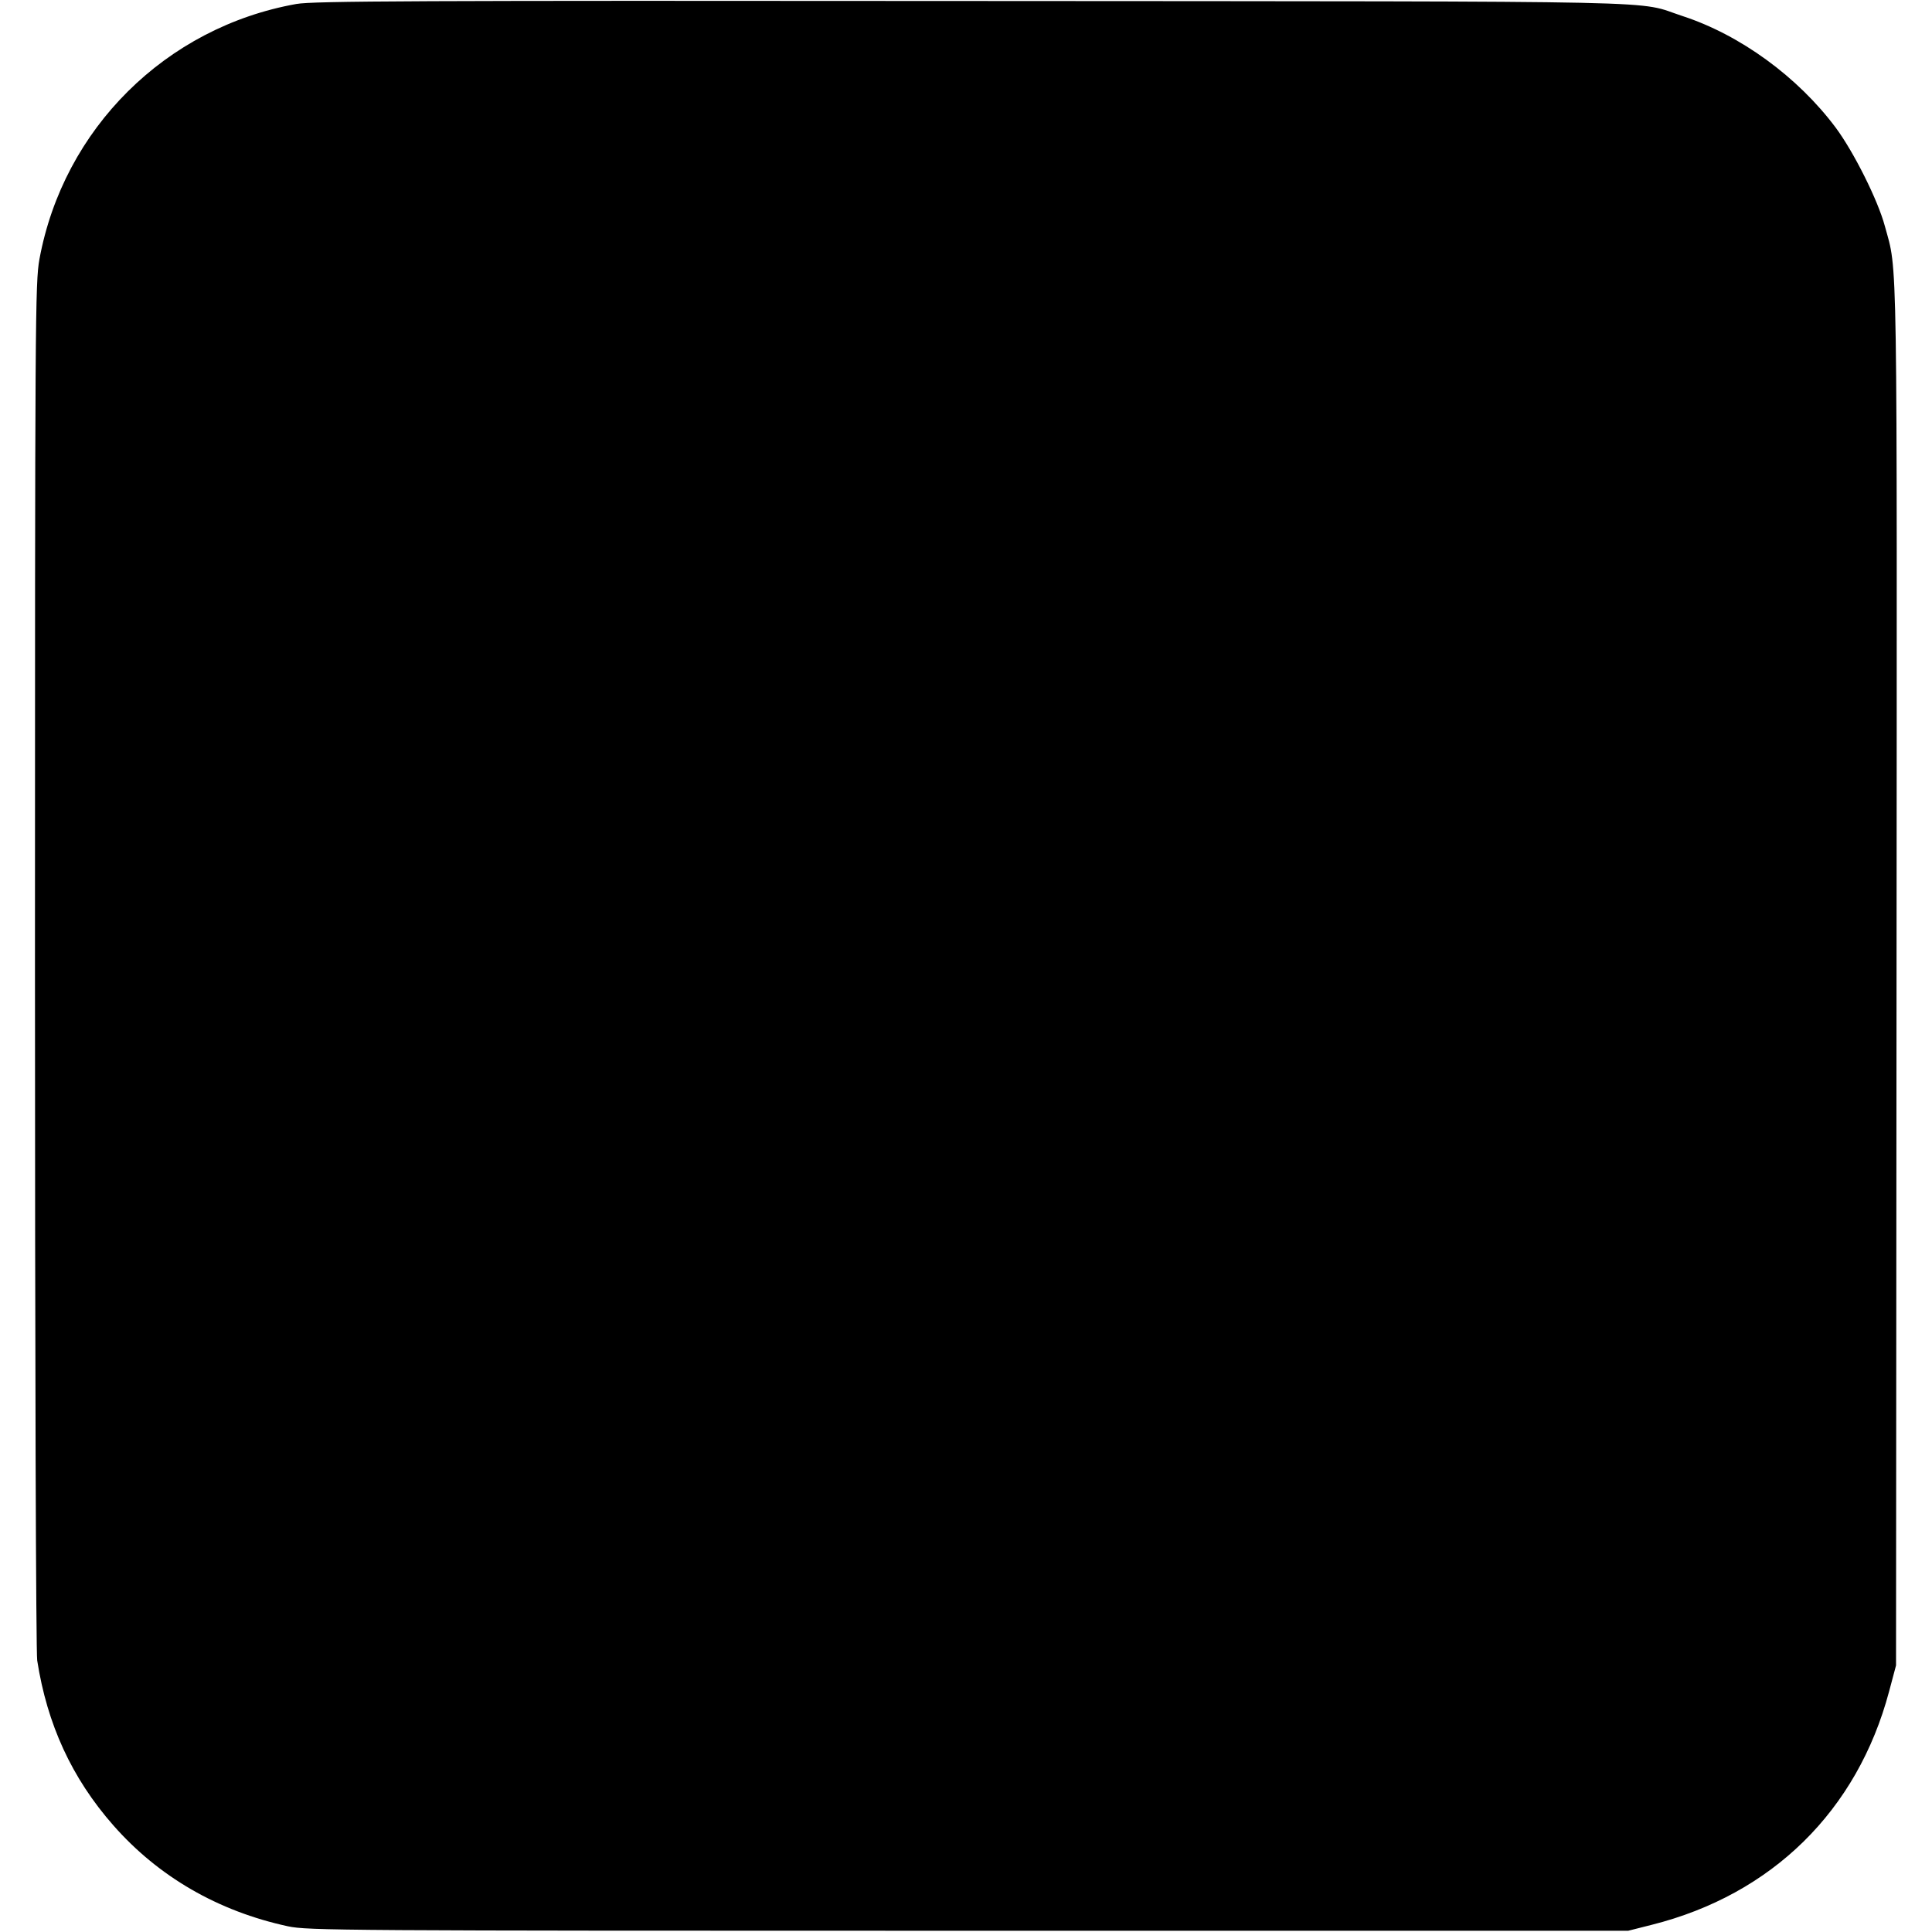 <?xml version="1.0" standalone="no"?>
<!DOCTYPE svg PUBLIC "-//W3C//DTD SVG 20010904//EN"
 "http://www.w3.org/TR/2001/REC-SVG-20010904/DTD/svg10.dtd">
<svg version="1.0" xmlns="http://www.w3.org/2000/svg"
 width="779pt" height="779pt" viewBox="0 0 779 779"
 preserveAspectRatio="xMidYMid meet">
<g transform="translate(0,779) scale(0.1,-0.1)"
fill="#000000" stroke="none">
<path d="M1195 7774 c-527 -94 -939 -503 -1036 -1029 -17 -96 -18 -221 -18
-2845 0 -1605 4 -2770 9 -2805 40 -257 139 -474 307 -665 182 -207 422 -346
704 -407 80 -17 211 -18 2744 -18 l2660 0 95 24 c485 122 829 460 957 941 l28
105 2 2785 c2 2992 5 2827 -47 3018 -28 105 -126 300 -198 397 -153 205 -385
374 -617 450 -197 64 56 59 -2860 61 -2254 2 -2662 0 -2730 -12z"/>
</g>
</svg>
